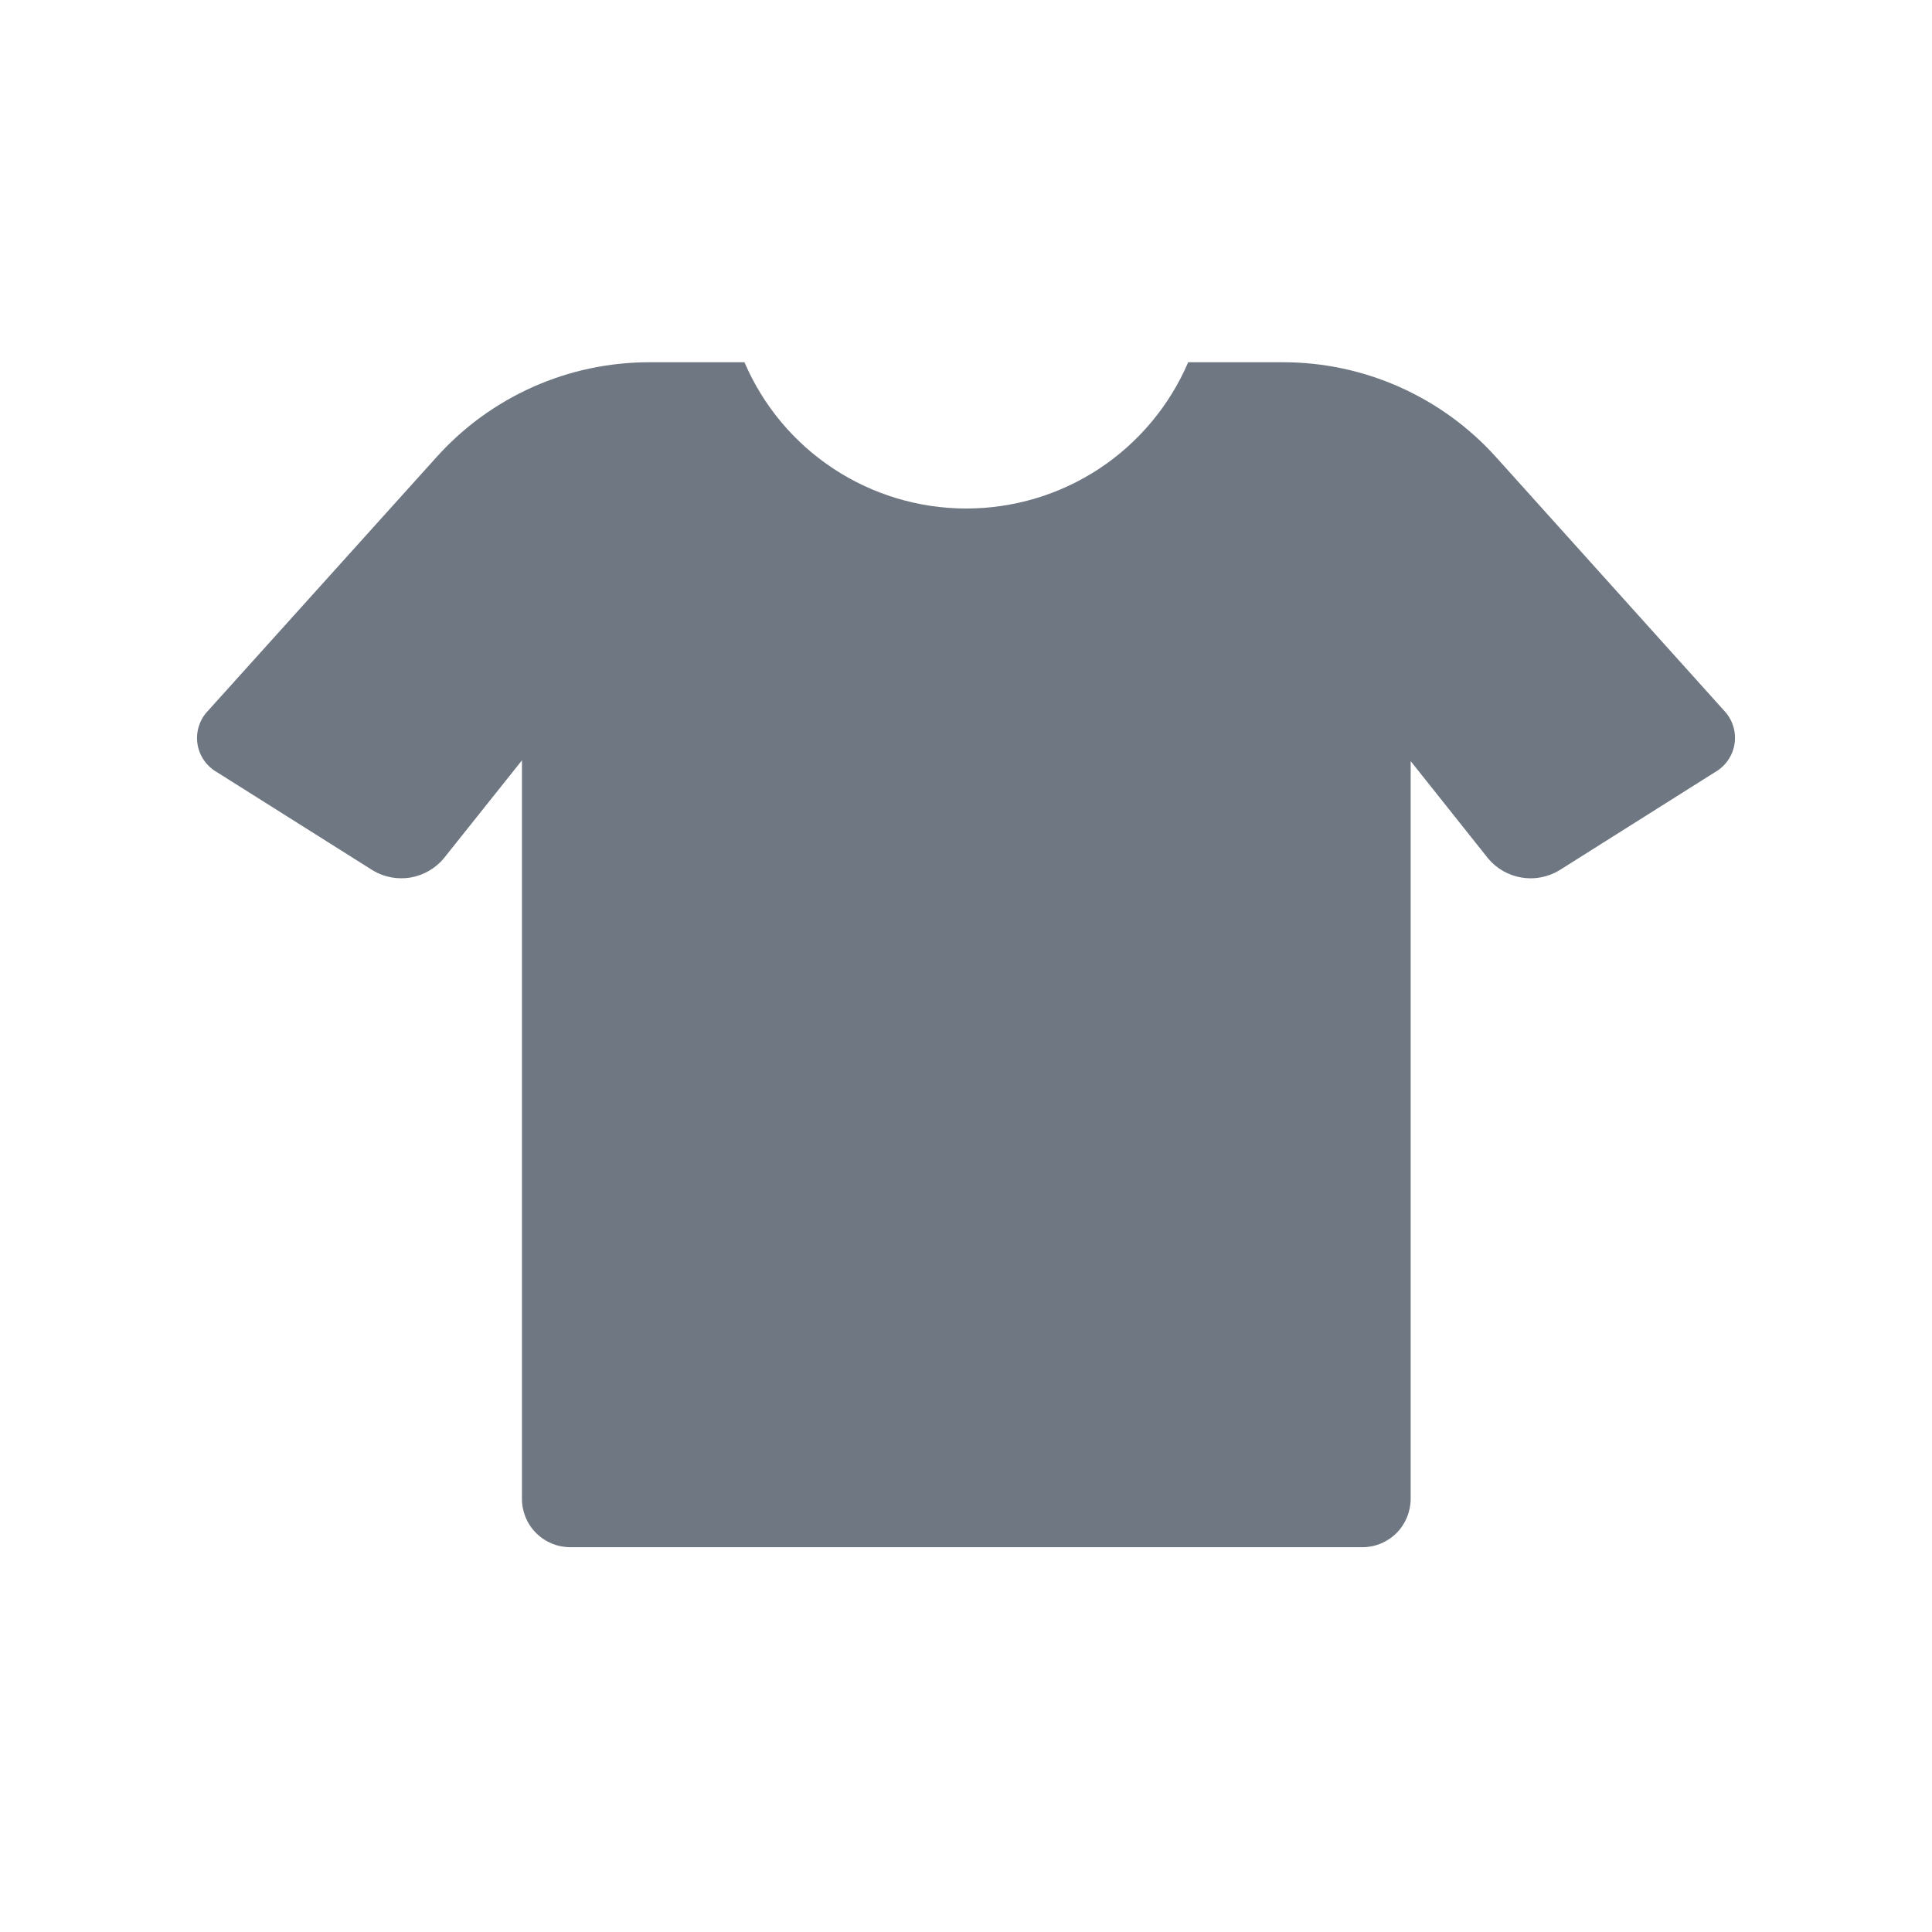 <svg width="24" height="24" viewBox="0 0 24 24" fill="none" xmlns="http://www.w3.org/2000/svg">
<path d="M21.306 9.591L19.368 10.813C19.227 10.897 19.061 10.929 18.9 10.901C18.738 10.874 18.591 10.79 18.486 10.664L17.524 9.455V18.62C17.523 18.779 17.46 18.932 17.348 19.044C17.235 19.157 17.083 19.22 16.924 19.22H7.084C6.925 19.22 6.772 19.157 6.66 19.044C6.547 18.932 6.484 18.779 6.484 18.62V9.445L5.512 10.664C5.407 10.789 5.261 10.873 5.1 10.901C4.938 10.928 4.772 10.897 4.632 10.813L2.693 9.591C2.628 9.554 2.573 9.502 2.531 9.44C2.489 9.378 2.462 9.308 2.452 9.234C2.442 9.16 2.449 9.084 2.473 9.013C2.496 8.942 2.536 8.878 2.588 8.825L5.424 5.677C5.757 5.306 6.165 5.01 6.62 4.807C7.075 4.604 7.568 4.5 8.067 4.5H9.248C9.479 5.039 9.863 5.499 10.353 5.822C10.843 6.145 11.417 6.317 12.004 6.317C12.591 6.317 13.165 6.145 13.655 5.822C14.144 5.499 14.529 5.039 14.76 4.5H15.94C16.439 4.5 16.931 4.605 17.387 4.808C17.842 5.011 18.25 5.307 18.584 5.678L21.413 8.823C21.465 8.877 21.505 8.942 21.528 9.013C21.552 9.084 21.558 9.159 21.548 9.234C21.538 9.308 21.51 9.379 21.468 9.441C21.426 9.503 21.371 9.554 21.306 9.591Z" fill="#6F7782"/>
</svg>
